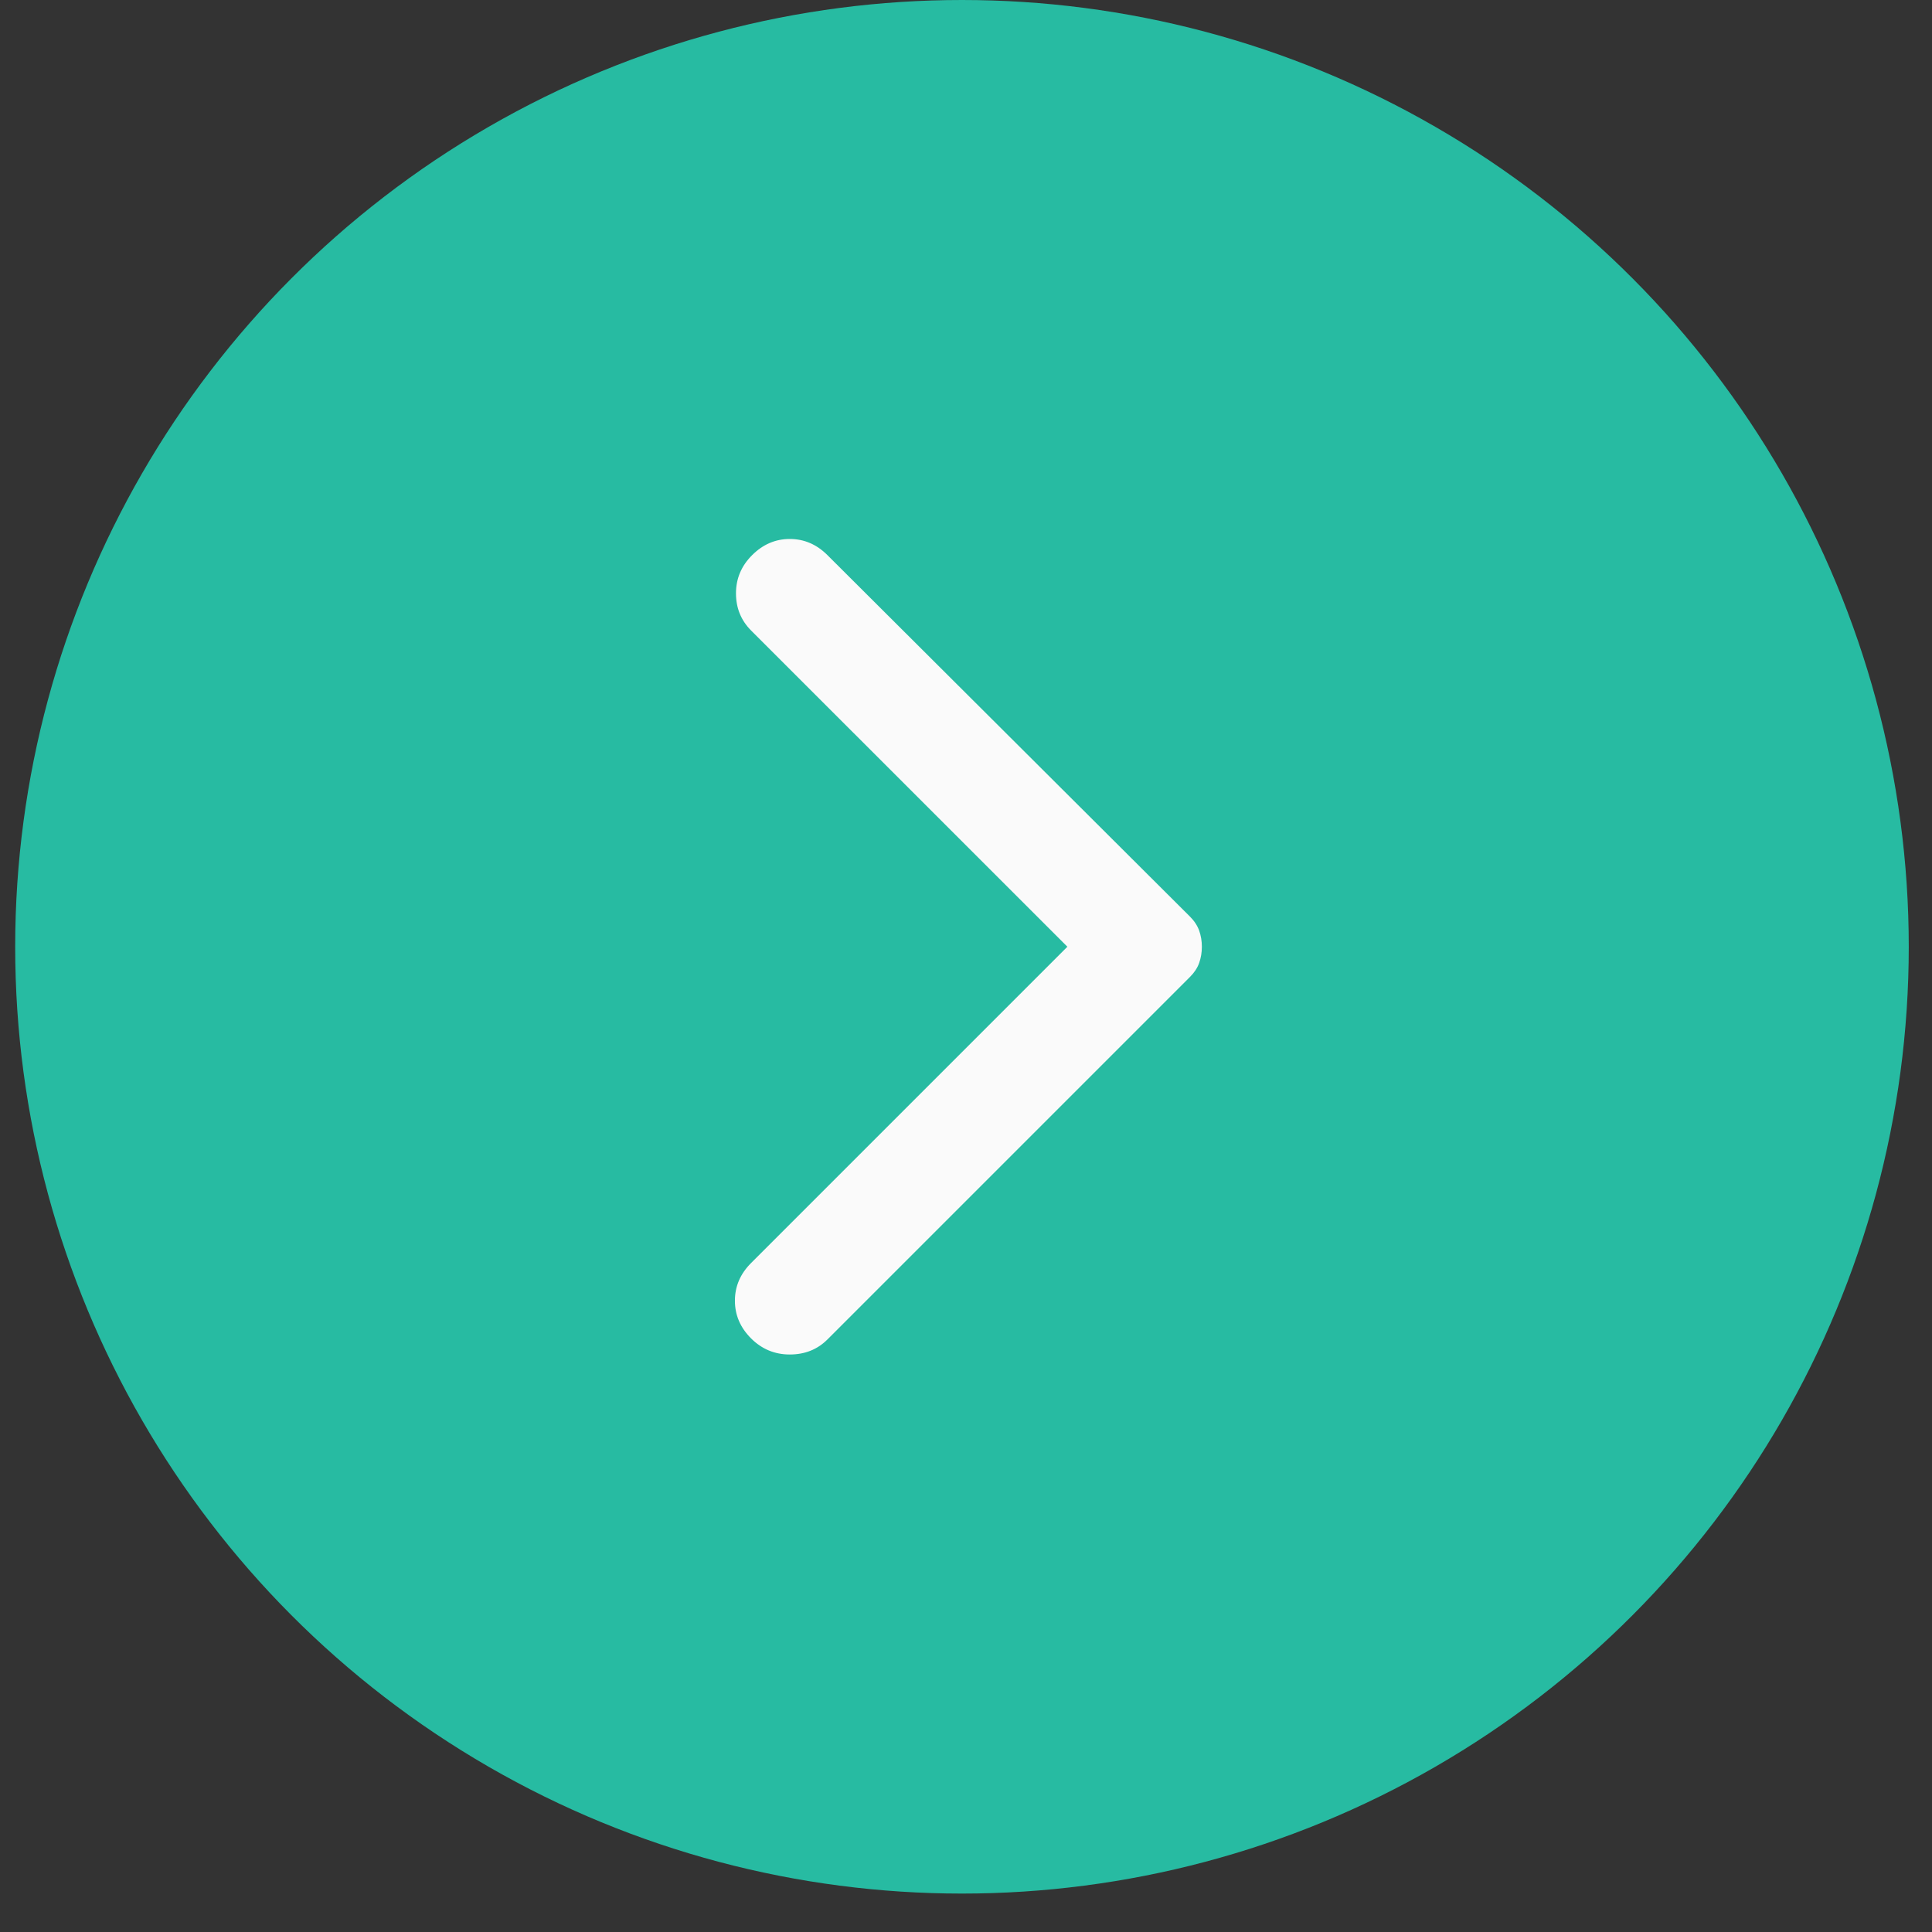 <svg width="36" height="36" viewBox="0 0 36 36" fill="none" xmlns="http://www.w3.org/2000/svg">
<rect x="0" y="0" width="36" height="36" fill="#333333" stroke="none"/>
<circle cx="17.925" cy="17.642" r="17.642" fill="#27BBA2"/>
<path d="M15.418 10.344L22.174 17.08C22.254 17.16 22.311 17.247 22.345 17.341C22.378 17.434 22.395 17.535 22.395 17.641C22.395 17.748 22.378 17.849 22.345 17.942C22.312 18.036 22.255 18.122 22.174 18.203L15.418 24.959C15.231 25.146 14.997 25.239 14.716 25.239C14.436 25.239 14.195 25.139 13.995 24.939C13.794 24.738 13.694 24.504 13.694 24.237C13.694 23.97 13.794 23.736 13.995 23.535L19.889 17.641L13.995 11.748C13.808 11.56 13.714 11.33 13.714 11.056C13.714 10.781 13.814 10.544 14.015 10.344C14.215 10.144 14.449 10.043 14.716 10.043C14.984 10.043 15.218 10.144 15.418 10.344Z" fill="#FAFAFA"/>
</svg>
